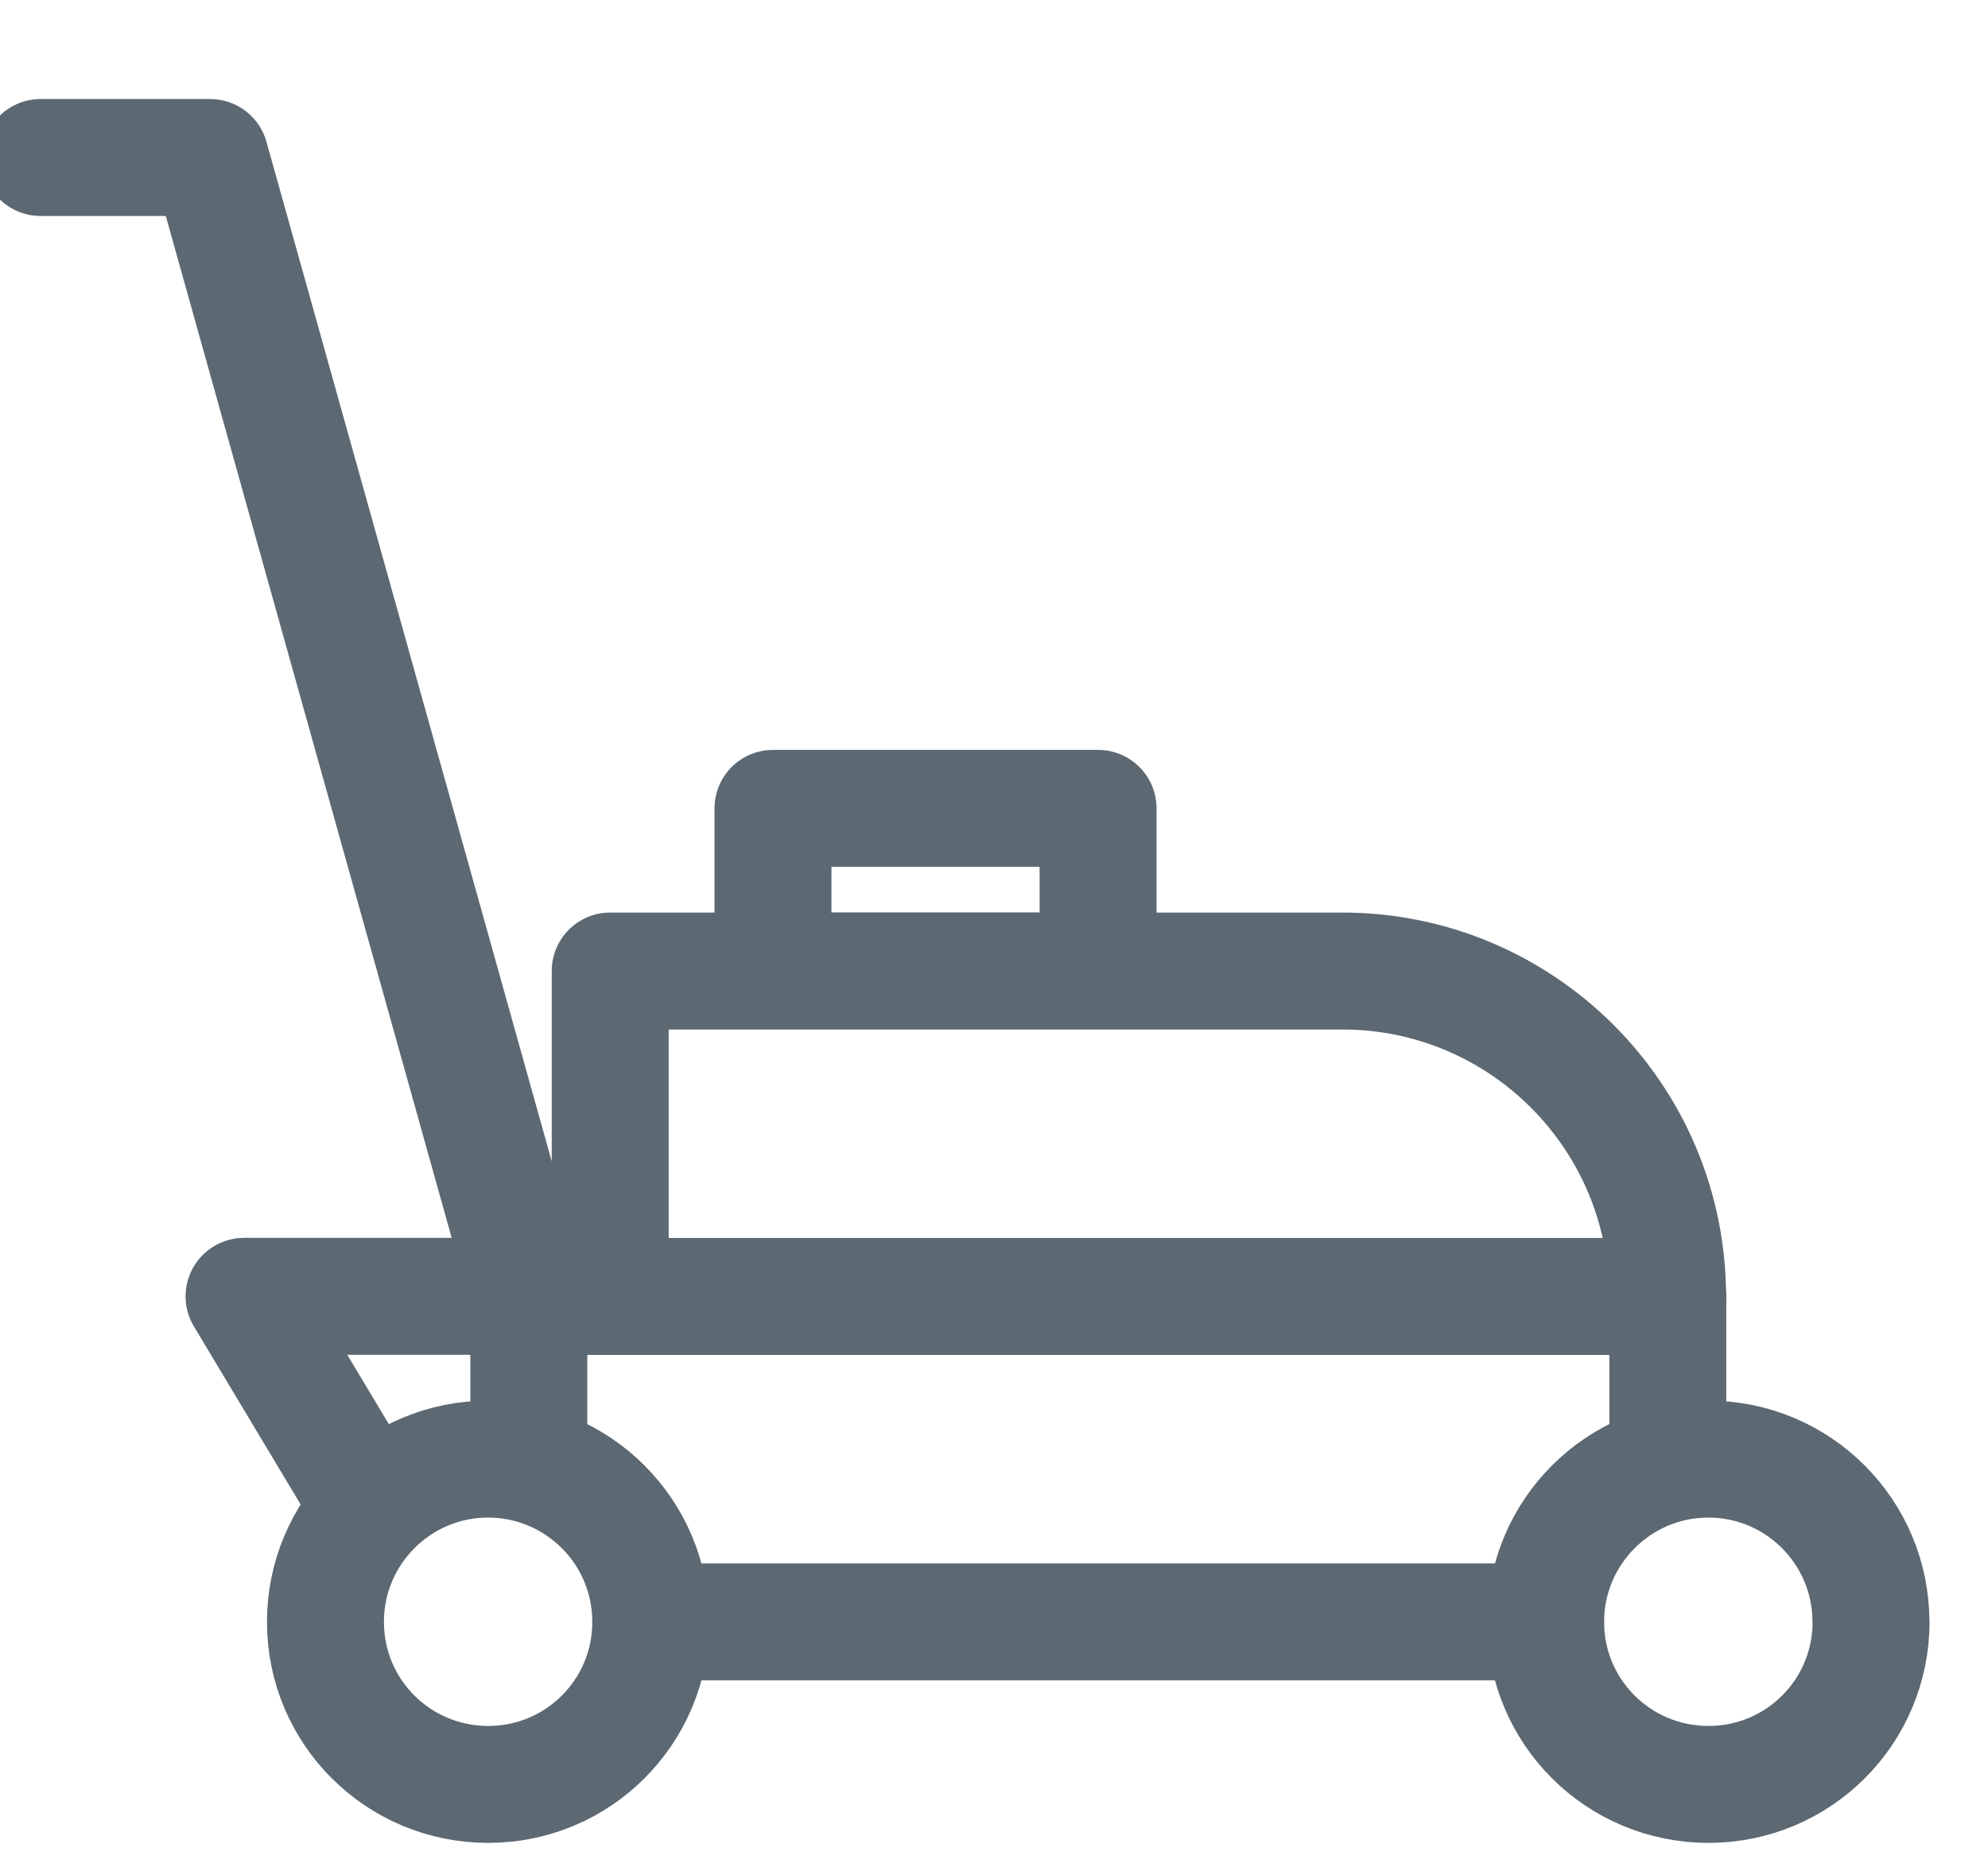 <svg width="17" height="16" viewBox="0 0 17 16" class="mrm" xmlns="http://www.w3.org/2000/svg"><title>WellKeptYards</title><g stroke="#5C6872" fill="none" fill-rule="evenodd" stroke-linecap="round" stroke-linejoin="round"><path d="M13.217 13.87H5.565M4.522 12.5v-1.413h9.74V12.5"></path><path d="M16 13.87c0 .77-.622 1.39-1.39 1.39-.77 0-1.393-.62-1.393-1.39 0-.768.624-1.392 1.392-1.392.768 0 1.39.624 1.39 1.392zM5.565 13.87c0 .77-.622 1.39-1.39 1.39-.77 0-1.392-.62-1.392-1.39 0-.768.623-1.392 1.39-1.392.77 0 1.392.624 1.392 1.392zM14.26 11.087c0-1.537-1.245-2.783-2.782-2.783h-6.26v2.783h9.043zM9.39 6.913H6.61v1.39h2.78zM4.522 11.087l-2.725-9.74H.347"></path><path d="M3.13 12.826l-1.043-1.74h2.435"></path></g></svg>